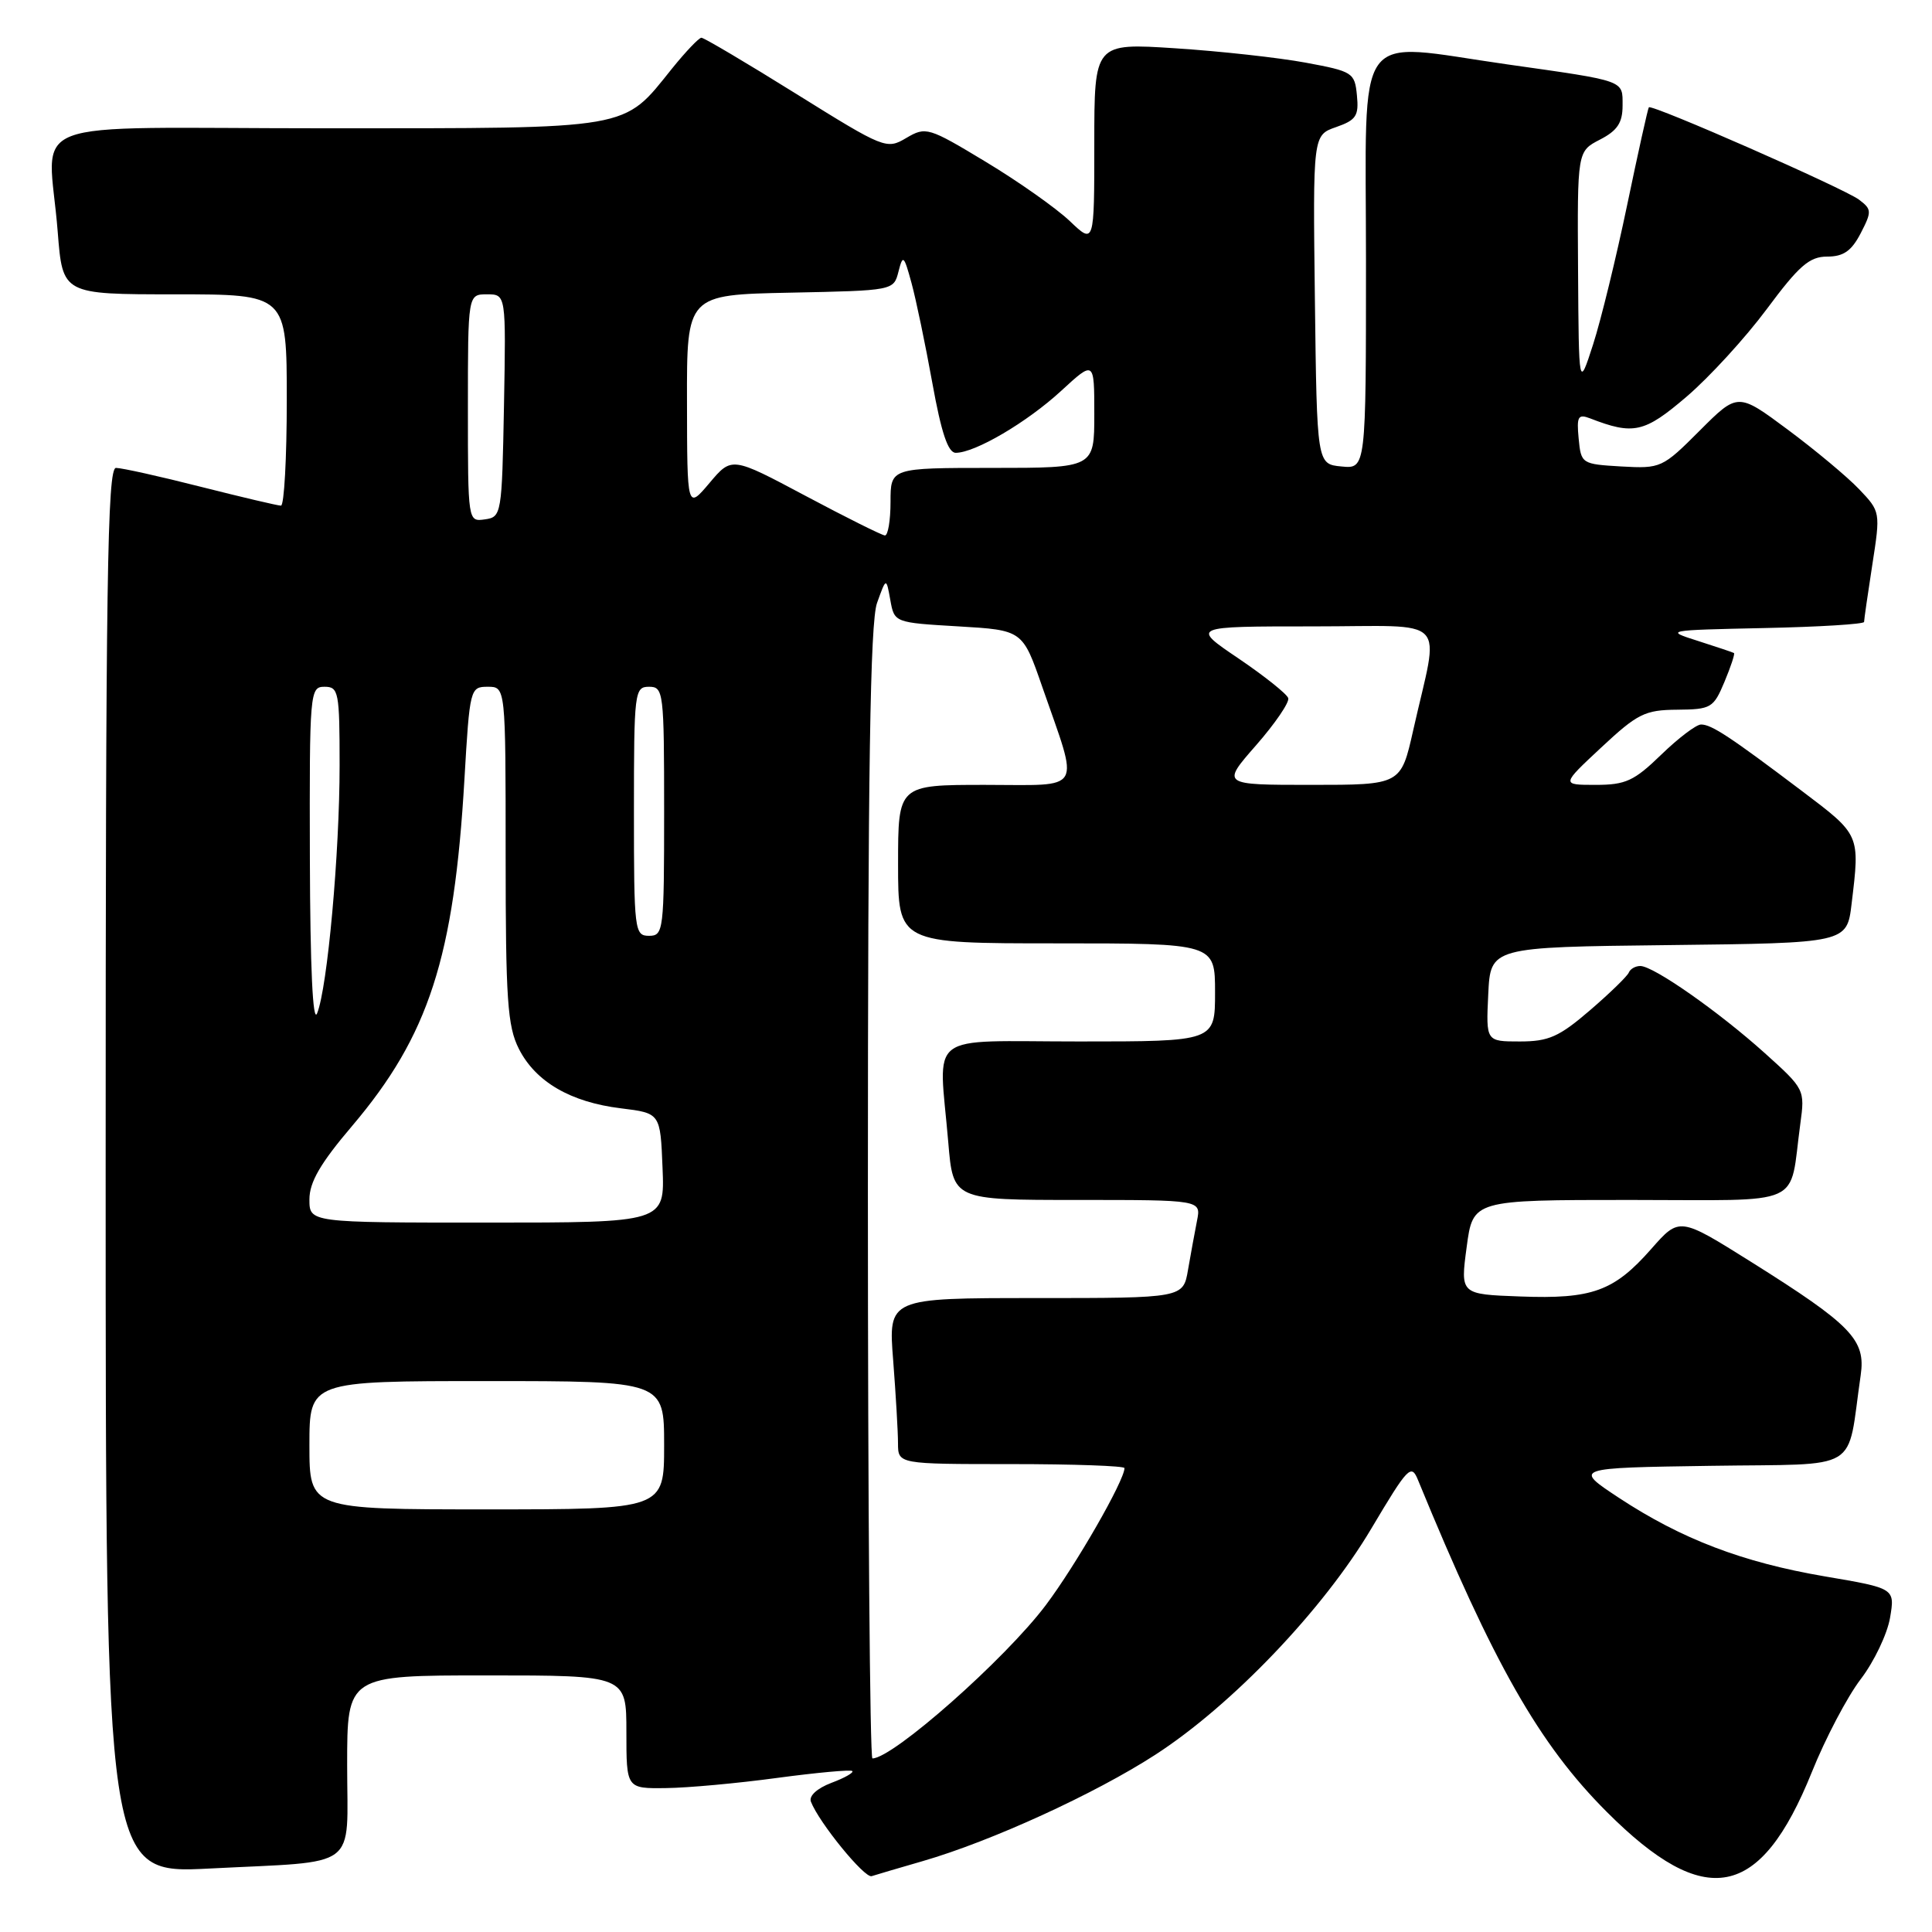 <?xml version="1.0" encoding="UTF-8" standalone="no"?>
<!DOCTYPE svg PUBLIC "-//W3C//DTD SVG 1.1//EN" "http://www.w3.org/Graphics/SVG/1.1/DTD/svg11.dtd" >
<svg xmlns="http://www.w3.org/2000/svg" xmlns:xlink="http://www.w3.org/1999/xlink" version="1.1" viewBox="0 0 256 256">
 <g >
 <path fill="currentColor"
d=" M 122.29 246.60 C 131.36 243.97 145.05 237.71 153.09 232.51 C 163.24 225.94 175.35 213.27 181.71 202.54 C 186.58 194.35 187.00 193.91 187.90 196.13 C 197.90 220.49 203.95 231.13 212.91 240.09 C 225.97 253.16 233.25 251.75 240.08 234.81 C 241.87 230.35 244.79 224.80 246.56 222.49 C 248.33 220.17 250.07 216.52 250.44 214.37 C 251.10 210.46 251.10 210.46 241.80 208.88 C 230.89 207.02 222.81 203.93 214.50 198.46 C 208.50 194.50 208.50 194.50 226.67 194.23 C 246.95 193.92 244.64 195.32 246.55 182.23 C 247.24 177.52 245.35 175.57 232.02 167.20 C 222.53 161.25 222.53 161.25 218.80 165.49 C 213.86 171.10 210.98 172.15 201.44 171.79 C 193.50 171.50 193.50 171.50 194.34 165.25 C 195.17 159.00 195.17 159.00 216.01 159.00 C 239.53 159.00 237.02 160.12 238.55 148.92 C 239.17 144.38 239.13 144.30 233.84 139.54 C 227.75 134.06 219.10 128.00 217.35 128.00 C 216.70 128.00 216.02 128.39 215.83 128.86 C 215.65 129.33 213.34 131.58 210.69 133.86 C 206.60 137.38 205.21 138.00 201.39 138.00 C 196.90 138.00 196.90 138.00 197.20 131.75 C 197.50 125.50 197.50 125.50 221.11 125.23 C 244.73 124.96 244.73 124.96 245.35 119.73 C 246.46 110.54 246.51 110.66 238.75 104.80 C 229.23 97.61 226.79 96.00 225.40 96.00 C 224.76 96.00 222.39 97.80 220.12 100.00 C 216.53 103.48 215.41 104.00 211.43 104.00 C 206.86 104.00 206.86 104.00 212.18 99.04 C 216.98 94.56 217.96 94.07 222.24 94.04 C 226.73 94.00 227.05 93.81 228.50 90.35 C 229.34 88.34 229.91 86.62 229.76 86.53 C 229.62 86.44 227.47 85.72 225.00 84.93 C 220.55 83.52 220.66 83.50 233.75 83.22 C 241.04 83.07 247.00 82.70 247.00 82.41 C 247.00 82.12 247.49 78.71 248.09 74.84 C 249.18 67.83 249.17 67.79 246.34 64.82 C 244.78 63.18 240.52 59.63 236.89 56.93 C 230.27 52.01 230.27 52.01 225.22 57.06 C 220.28 62.01 220.06 62.10 214.84 61.81 C 209.57 61.50 209.50 61.45 209.18 58.11 C 208.90 55.19 209.10 54.83 210.68 55.43 C 216.45 57.67 217.88 57.35 223.47 52.57 C 226.48 50.00 231.27 44.77 234.11 40.95 C 238.38 35.20 239.76 34.00 242.11 34.00 C 244.27 34.00 245.33 33.26 246.55 30.91 C 248.04 28.03 248.02 27.73 246.32 26.45 C 244.33 24.96 218.87 13.77 218.48 14.22 C 218.35 14.38 217.06 20.19 215.61 27.15 C 214.16 34.11 212.13 42.43 211.09 45.65 C 209.20 51.50 209.20 51.50 209.10 35.78 C 209.00 20.05 209.00 20.05 212.00 18.50 C 214.31 17.31 215.00 16.27 215.00 13.99 C 215.00 10.59 215.51 10.77 199.72 8.53 C 179.09 5.60 181.00 2.95 181.00 34.56 C 181.00 62.13 181.00 62.13 177.75 61.81 C 174.50 61.50 174.50 61.50 174.23 39.70 C 173.96 17.91 173.96 17.91 177.04 16.84 C 179.70 15.91 180.07 15.35 179.80 12.64 C 179.51 9.62 179.25 9.46 173.00 8.30 C 169.43 7.64 161.66 6.78 155.75 6.40 C 145.00 5.70 145.00 5.70 145.00 19.05 C 145.00 32.39 145.00 32.39 141.75 29.29 C 139.96 27.59 134.96 24.06 130.63 21.45 C 123.01 16.85 122.68 16.76 120.09 18.28 C 117.48 19.83 117.19 19.72 105.49 12.43 C 98.93 8.34 93.28 5.00 92.94 5.00 C 92.61 5.00 90.86 6.84 89.05 9.08 C 82.47 17.27 84.09 16.99 43.25 17.00 C 1.73 17.00 6.44 15.18 7.65 30.75 C 8.30 39.00 8.30 39.00 23.15 39.00 C 38.00 39.00 38.00 39.00 38.00 53.00 C 38.00 60.70 37.65 67.00 37.23 67.00 C 36.80 67.00 32.02 65.87 26.60 64.50 C 21.18 63.12 16.13 62.00 15.37 62.00 C 14.22 62.00 14.00 76.89 14.00 155.15 C 14.00 248.29 14.00 248.29 27.75 247.59 C 47.87 246.56 46.00 247.96 46.00 233.89 C 46.00 222.00 46.00 222.00 64.50 222.00 C 83.00 222.00 83.00 222.00 83.00 229.50 C 83.00 237.00 83.00 237.00 88.25 236.93 C 91.14 236.90 97.78 236.29 103.00 235.58 C 108.22 234.88 112.70 234.47 112.93 234.67 C 113.17 234.87 111.93 235.58 110.16 236.24 C 108.27 236.96 107.16 237.97 107.45 238.73 C 108.51 241.49 114.56 248.91 115.50 248.60 C 116.05 248.42 119.11 247.52 122.29 246.60 Z  M 115.00 158.15 C 115.00 101.99 115.30 82.45 116.21 79.90 C 117.43 76.50 117.43 76.50 117.97 79.50 C 118.51 82.50 118.51 82.50 127.01 83.00 C 135.50 83.50 135.50 83.50 138.10 91.00 C 143.04 105.23 143.75 104.00 130.52 104.00 C 119.00 104.00 119.00 104.00 119.00 114.50 C 119.00 125.00 119.00 125.00 140.00 125.00 C 161.00 125.00 161.00 125.00 161.00 131.50 C 161.00 138.00 161.00 138.00 143.00 138.00 C 122.40 138.00 124.39 136.47 125.65 151.35 C 126.29 159.00 126.29 159.00 142.73 159.00 C 159.16 159.00 159.16 159.00 158.61 161.75 C 158.31 163.26 157.78 166.19 157.42 168.25 C 156.78 172.00 156.78 172.00 137.24 172.00 C 117.70 172.00 117.70 172.00 118.35 180.25 C 118.70 184.79 118.99 189.74 118.99 191.25 C 119.00 194.00 119.00 194.00 134.00 194.00 C 142.25 194.00 149.00 194.24 149.00 194.53 C 149.00 196.17 142.56 207.39 138.58 212.68 C 133.20 219.84 118.31 233.00 115.60 233.00 C 115.27 233.00 115.00 199.32 115.00 158.15 Z  M 41.00 191.50 C 41.00 183.00 41.00 183.00 64.50 183.00 C 88.00 183.00 88.00 183.00 88.00 191.50 C 88.00 200.00 88.00 200.00 64.50 200.00 C 41.00 200.00 41.00 200.00 41.00 191.50 Z  M 41.00 158.93 C 41.00 156.64 42.45 154.14 46.67 149.18 C 56.82 137.21 60.17 126.88 61.54 103.25 C 62.24 91.23 62.30 91.00 64.63 91.00 C 67.00 91.00 67.00 91.00 67.00 113.25 C 67.00 132.44 67.24 135.98 68.75 138.97 C 70.96 143.34 75.60 146.05 82.29 146.86 C 87.50 147.50 87.50 147.50 87.79 154.75 C 88.09 162.00 88.09 162.00 64.54 162.00 C 41.00 162.00 41.00 162.00 41.00 158.93 Z  M 41.06 113.75 C 41.00 91.65 41.06 91.00 43.00 91.00 C 44.87 91.00 45.00 91.67 45.00 101.39 C 45.00 113.06 43.39 130.88 42.02 134.27 C 41.45 135.69 41.10 128.24 41.06 113.75 Z  M 84.00 107.50 C 84.00 91.67 84.08 91.00 86.00 91.00 C 87.92 91.00 88.00 91.67 88.00 107.50 C 88.00 123.33 87.92 124.00 86.00 124.00 C 84.08 124.00 84.00 123.33 84.00 107.50 Z  M 166.43 98.76 C 168.95 95.88 170.87 93.07 170.70 92.51 C 170.53 91.96 167.56 89.59 164.11 87.25 C 157.82 83.00 157.82 83.00 173.99 83.00 C 192.38 83.00 190.73 81.30 187.26 96.75 C 185.63 104.00 185.63 104.00 173.74 104.00 C 161.84 104.00 161.84 104.00 166.43 98.76 Z  M 106.73 65.70 C 96.96 60.50 96.96 60.50 94.01 64.00 C 91.05 67.50 91.05 67.50 91.03 53.28 C 91.00 39.06 91.00 39.06 104.71 38.78 C 118.39 38.50 118.41 38.50 119.05 36.00 C 119.64 33.69 119.77 33.80 120.78 37.50 C 121.38 39.70 122.62 45.66 123.54 50.75 C 124.73 57.35 125.62 60.00 126.64 60.00 C 129.21 60.00 136.09 55.95 140.60 51.80 C 145.00 47.75 145.00 47.75 145.00 54.87 C 145.00 62.00 145.00 62.00 131.50 62.00 C 118.00 62.00 118.00 62.00 118.00 66.50 C 118.00 68.97 117.66 70.98 117.25 70.95 C 116.84 70.92 112.10 68.56 106.73 65.70 Z  M 62.00 54.07 C 62.00 39.00 62.00 39.00 64.53 39.00 C 67.05 39.00 67.05 39.00 66.78 53.75 C 66.51 68.19 66.45 68.51 64.25 68.82 C 62.00 69.14 62.00 69.13 62.00 54.07 Z "/>
</g>
</svg>